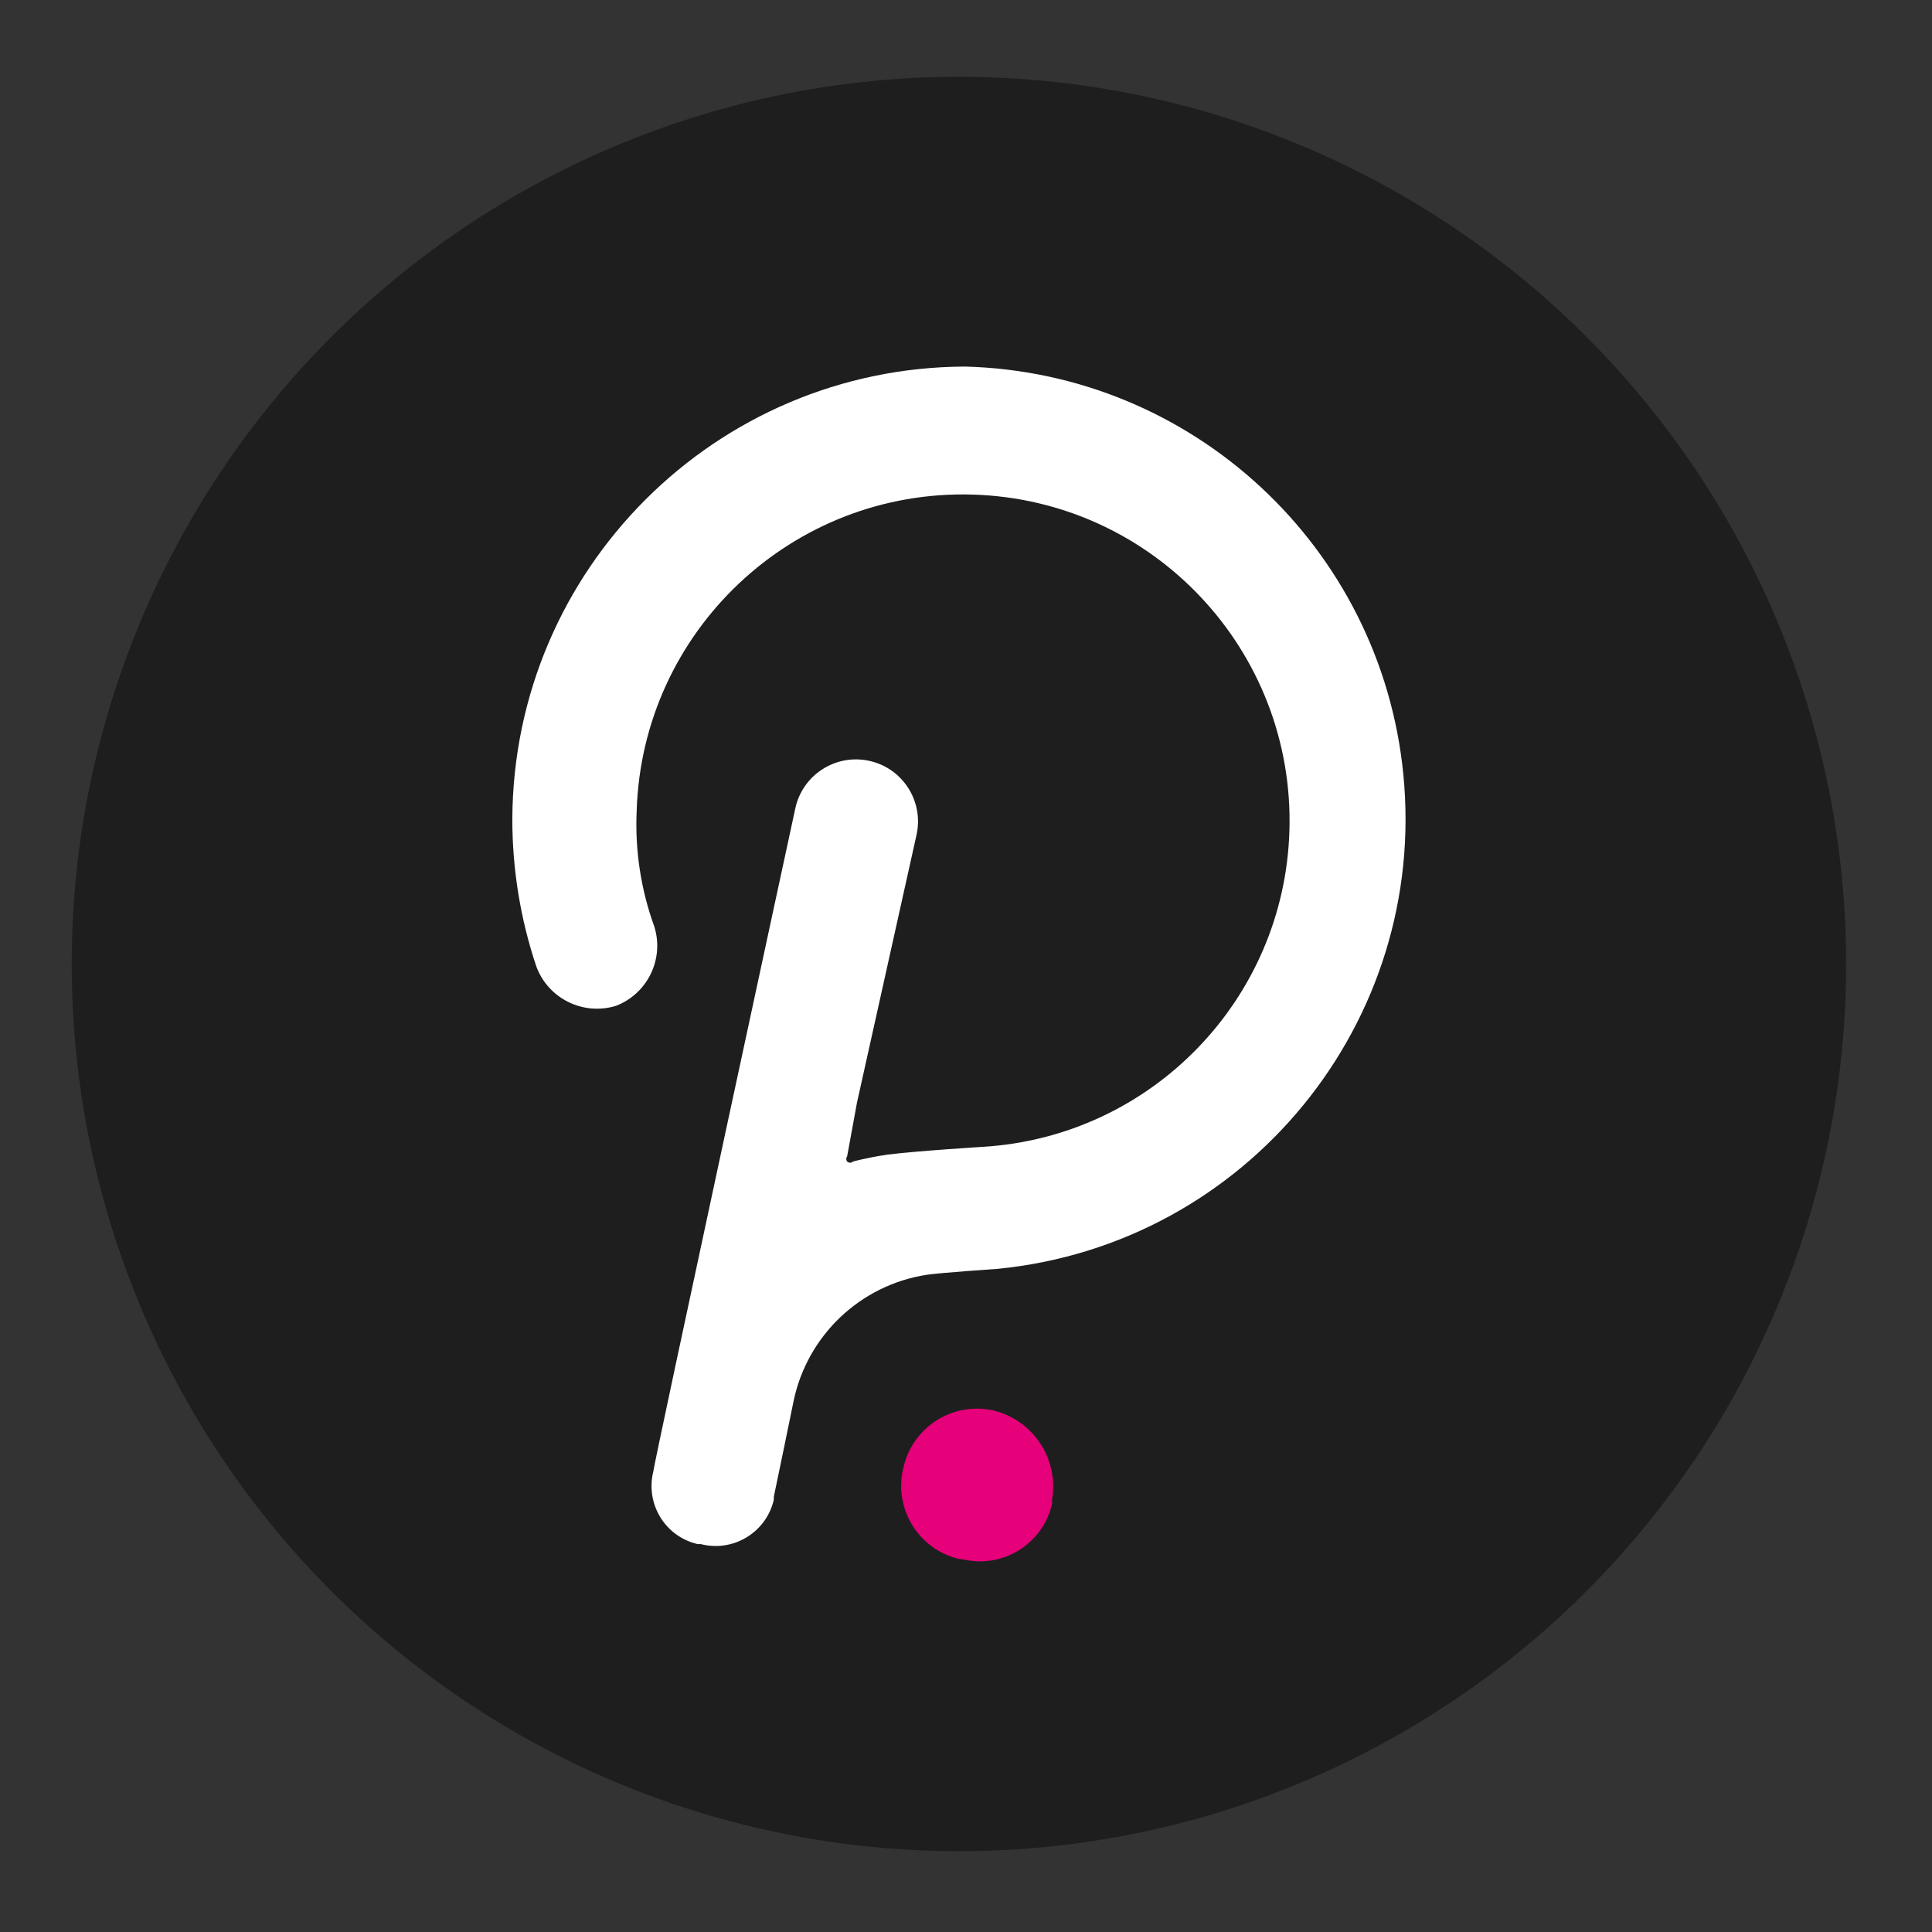 <?xml version="1.0" encoding="utf-8"?>
<!-- Generator: Adobe Illustrator 16.0.0, SVG Export Plug-In . SVG Version: 6.00 Build 0)  -->
<!DOCTYPE svg PUBLIC "-//W3C//DTD SVG 1.1//EN" "http://www.w3.org/Graphics/SVG/1.1/DTD/svg11.dtd">
<svg version="1.1" id="Layer_1" xmlns="http://www.w3.org/2000/svg" xmlns:xlink="http://www.w3.org/1999/xlink" x="0px" y="0px"
	 width="45px" height="45px" viewBox="0 0 45 45" enable-background="new 0 0 45 45" xml:space="preserve">
<rect x="0" y="0" width="45" height="45" fill="#333333" stroke="none"/>
<title>polkadot</title>
<circle fill="#1E1E1E" cx="22.335" cy="22.453" r="20.665"/>
<g>
	<path fill="#FFFFFF" d="M22.476,8.538c-5.813,0.023-10.52,4.73-10.543,10.543c0,1.165,0.188,2.321,0.557,3.424
		c0.274,0.752,1.089,1.156,1.854,0.924c0.74-0.283,1.132-1.092,0.896-1.848c-0.313-0.86-0.451-1.773-0.411-2.688
		c0.127-4.198,3.633-7.5,7.831-7.373c4.199,0.126,7.5,3.632,7.373,7.83c-0.118,3.931-3.214,7.124-7.14,7.362
		c0,0-1.48,0.091-2.216,0.18c-0.272,0.04-0.542,0.094-0.807,0.161c-0.037,0.038-0.099,0.038-0.138,0.001l-0.001-0.001
		c-0.027-0.034-0.027-0.083,0-0.117l0.229-1.25l1.39-6.251c0.167-0.78-0.33-1.549-1.11-1.715c-0.78-0.167-1.549,0.33-1.716,1.11
		c0,0-3.306,15.302-3.306,15.44c-0.188,0.744,0.26,1.501,1.004,1.688c0.008,0.003,0.017,0.006,0.024,0.007h0.076
		c0.743,0.191,1.501-0.255,1.693-0.998c0.002-0.013,0.006-0.024,0.009-0.037c-0.002-0.024-0.002-0.048,0-0.069
		c0.041-0.18,0.458-2.217,0.458-2.217c0.316-1.536,1.555-2.714,3.105-2.952c0.319-0.048,1.659-0.139,1.659-0.139
		c5.79-0.576,10.018-5.739,9.439-11.53C32.158,12.742,27.782,8.676,22.476,8.538z"/>
	<path fill="#E6007A" d="M23.114,32.847c-0.95-0.197-1.88,0.412-2.077,1.362c-0.003,0.01-0.004,0.018-0.007,0.026
		c-0.205,0.944,0.393,1.877,1.338,2.083c0.001,0,0.002,0,0.004,0h0.049c0.925,0.224,1.856-0.346,2.078-1.27
		c0.002-0.006,0.004-0.015,0.005-0.021v-0.097C24.668,33.978,24.058,33.063,23.114,32.847z"/>
</g>
</svg>
